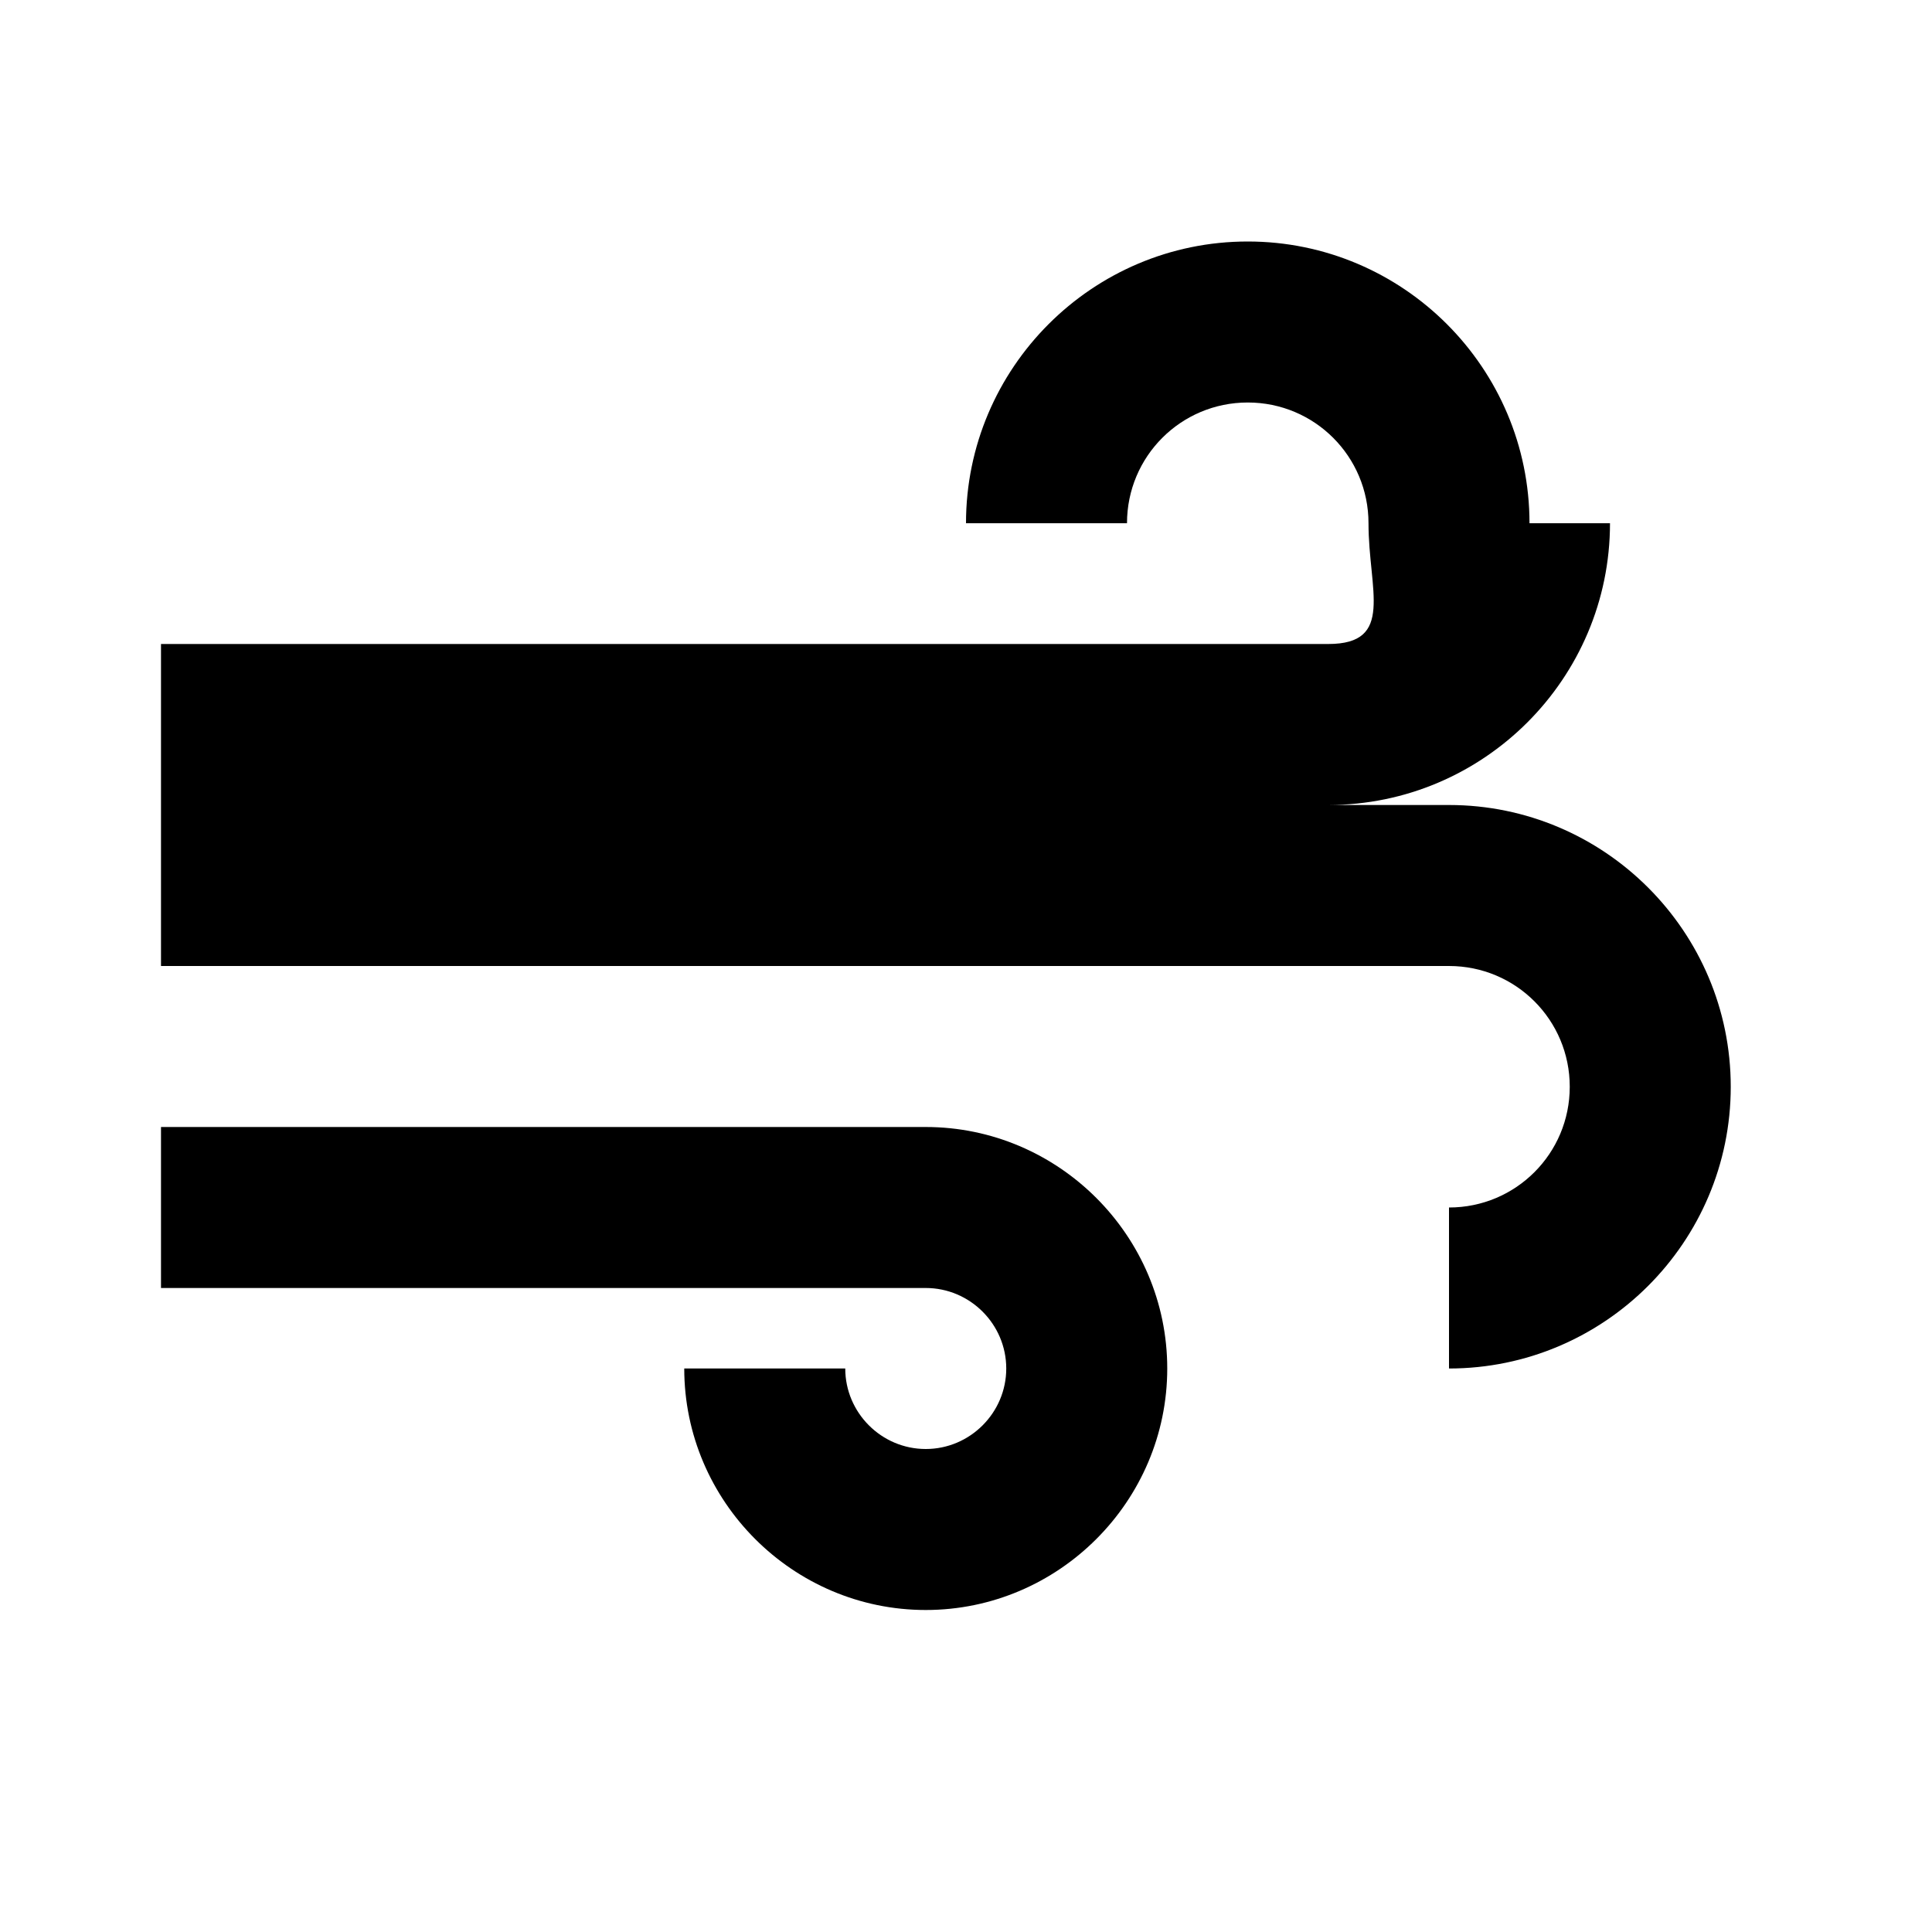 <svg xmlns="http://www.w3.org/2000/svg" viewBox="0 0 24 24" fill="currentColor"><path d="M14.5 17c0 1.65-1.35 3-3 3s-3-1.35-3-3h2c0 .55.45 1 1 1s1-.45 1-1-.45-1-1-1H2v-2h9.5c1.65 0 3 1.35 3 3zM19 6.5C19 4.57 17.43 3 15.5 3S12 4.57 12 6.5h2c0-.83.67-1.5 1.5-1.5s1.5.67 1.5 1.5S17.33 8 16.5 8H2v2h14.5C18.43 10 20 8.43 20 6.5H19zm-1 3.5H2v2h16c.83 0 1.5.67 1.5 1.5S18.83 15 18 15v2c1.93 0 3.5-1.57 3.5-3.5S19.93 10 18 10z"/></svg>
